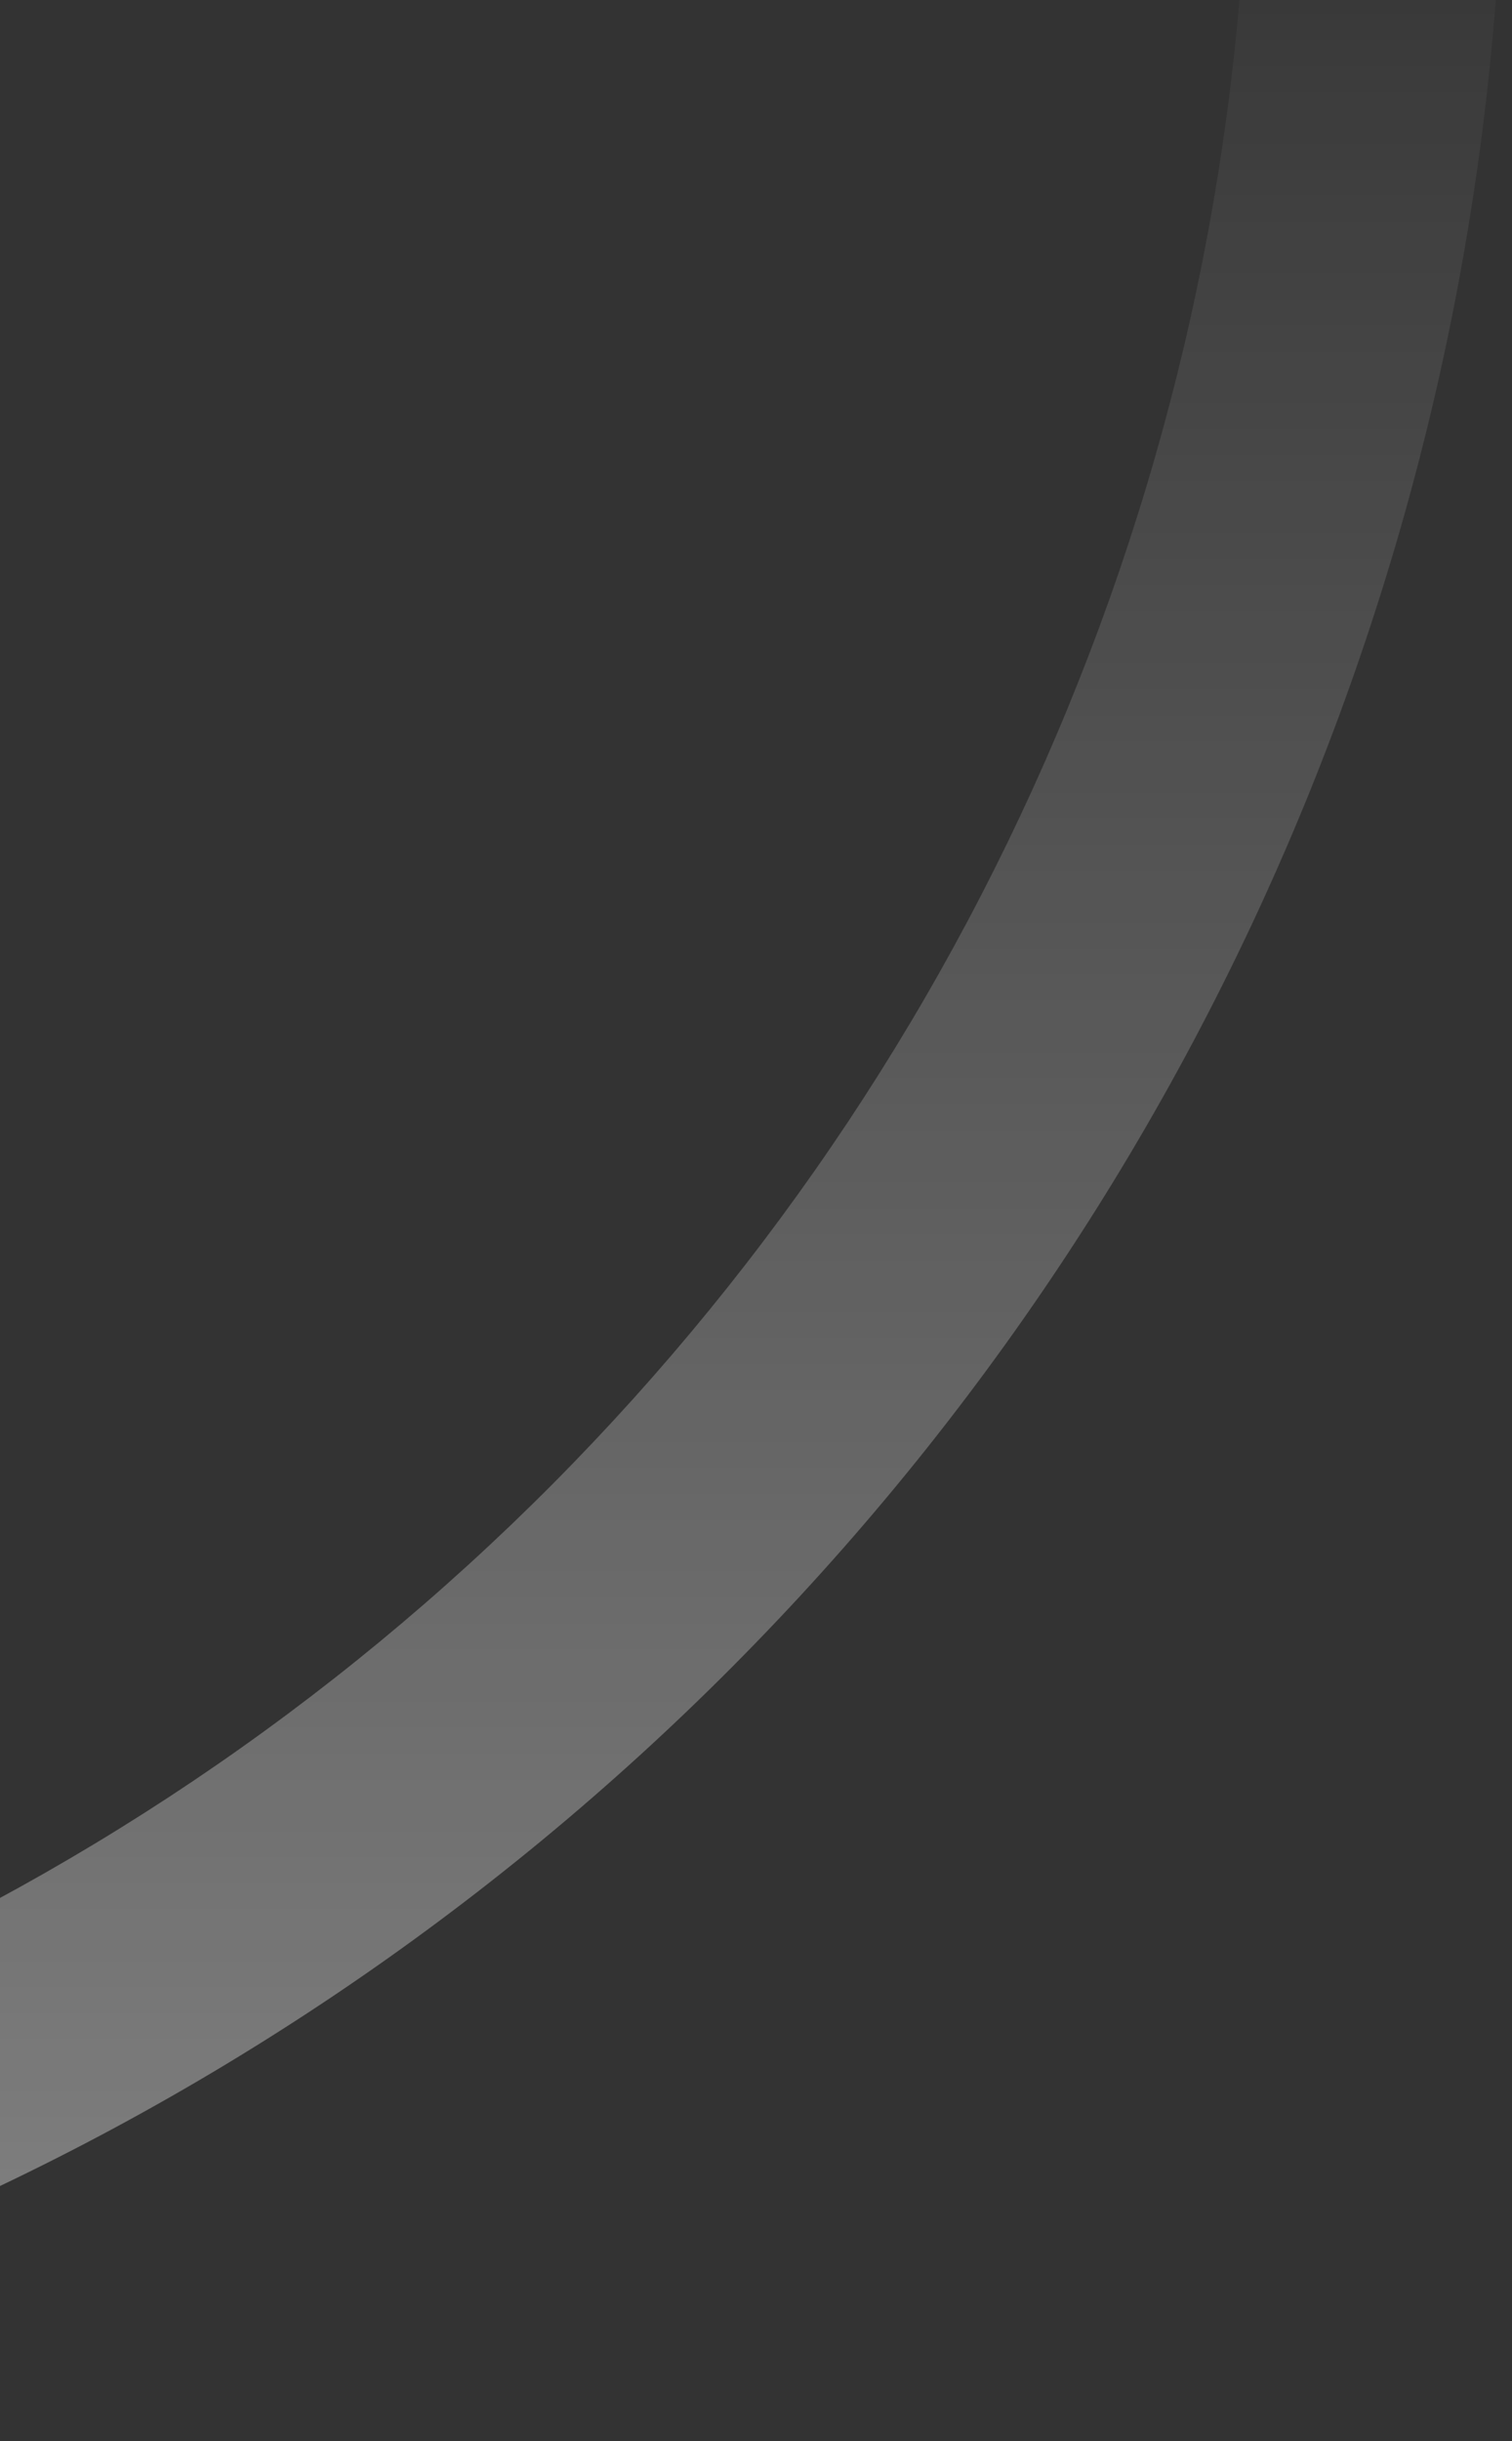 <svg width="44" height="71" viewBox="0 0 44 71" fill="none" xmlns="http://www.w3.org/2000/svg">
<rect x="0" y="0" width="44" height="71" fill="#333333" stroke="none"/>
<path opacity="0.4" d="M-32.778 71C-22.727 71 -12.774 69.008 -3.488 65.139C5.798 61.269 14.236 55.597 21.343 48.447C28.45 41.297 34.088 32.809 37.934 23.467C41.781 14.124 43.761 4.112 43.761 -6L36.327 -6C36.327 3.13 34.54 12.17 31.067 20.605C27.594 29.04 22.504 36.703 16.087 43.159C9.67 49.615 2.051 54.736 -6.333 58.23C-14.717 61.723 -23.703 63.522 -32.778 63.522L-32.778 71Z" fill="url(#paint0_linear_188_914)"/>
<defs>
<linearGradient id="paint0_linear_188_914" x1="5.491" y1="-6" x2="5.491" y2="71" gradientUnits="userSpaceOnUse">
<stop stop-color="white" stop-opacity="0"/>
<stop offset="1" stop-color="white"/>
</linearGradient>
</defs>
</svg>
